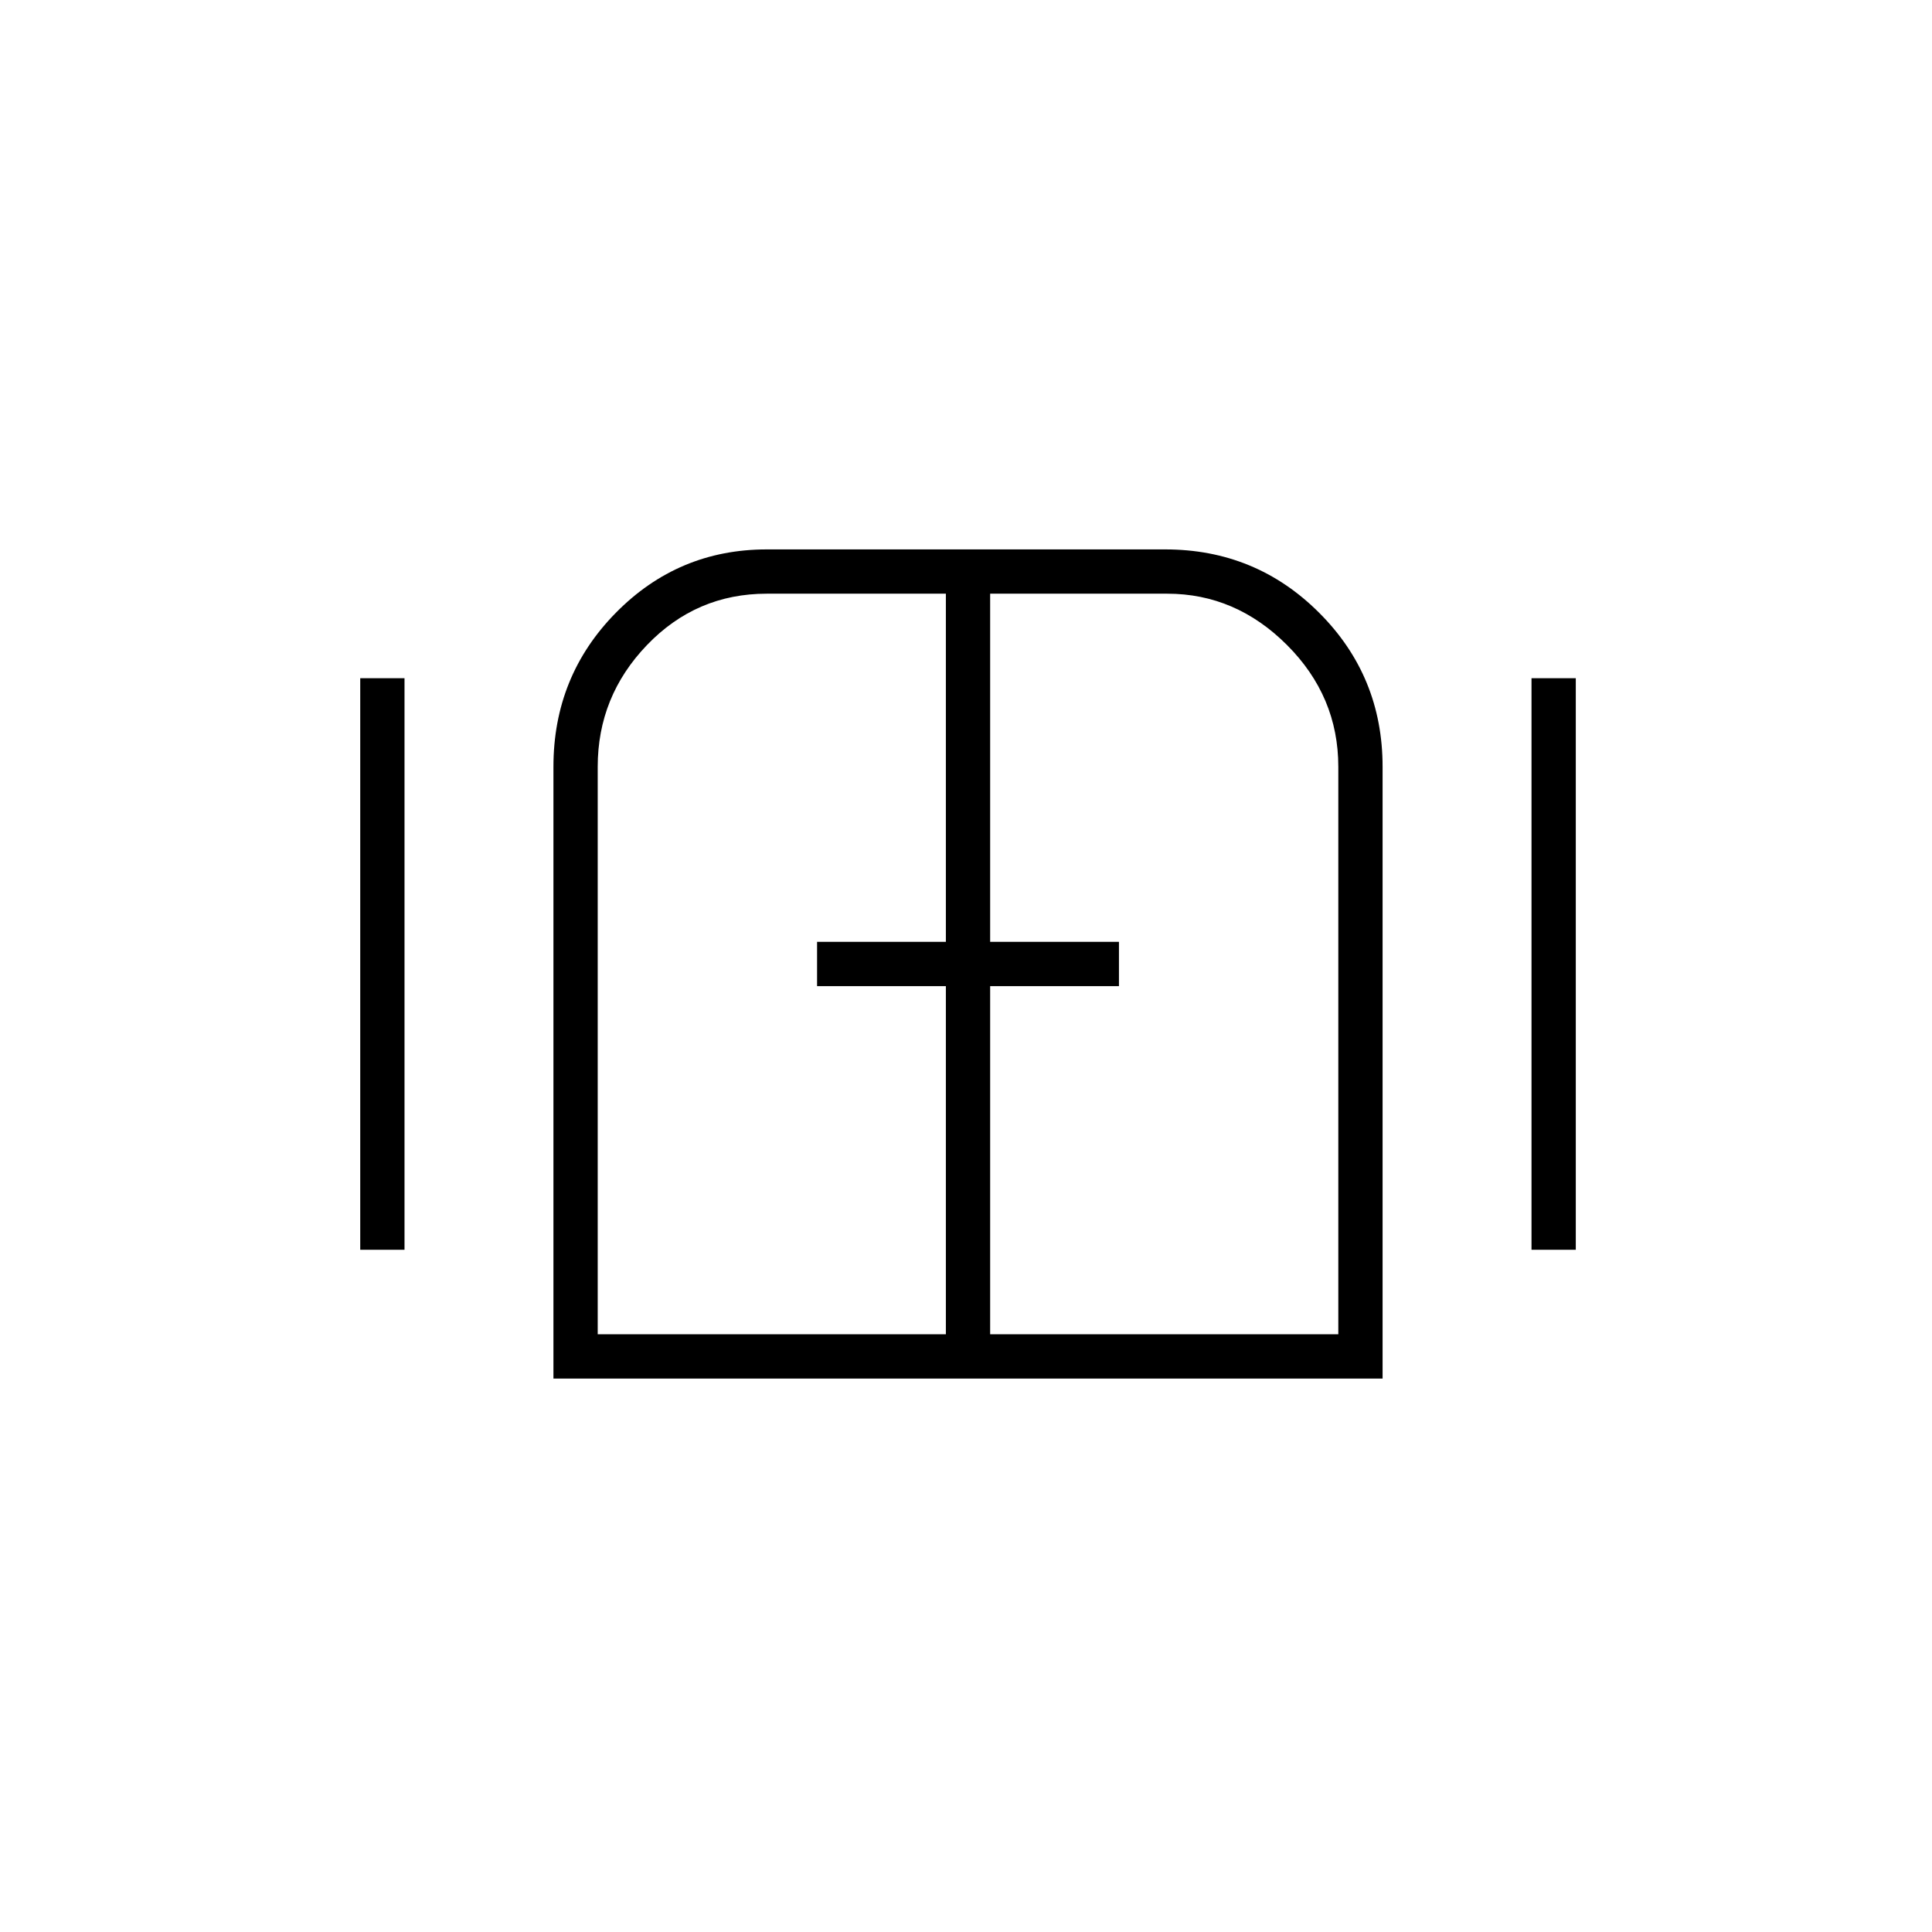 <svg xmlns="http://www.w3.org/2000/svg" height="48" width="48"><path d="M8.95 31.05v-14.2h1.1v14.2Zm4.8 3.2v-15.2q0-2.25 1.55-3.825 1.55-1.575 3.75-1.575h9.9q2.25 0 3.825 1.575Q34.35 16.8 34.35 19.05v15.2Zm1.1-1.1h8.65V24.5h-3.2v-1.1h3.2v-8.65h-4.45q-1.75 0-2.975 1.275T14.85 19.05Zm9.75 0h8.65v-14.1q0-1.75-1.275-3.025T29 14.75h-4.4v8.65h3.2v1.1h-3.2Zm13.45-2.1v-14.2h1.1v14.2ZM24 24Z"/></svg>